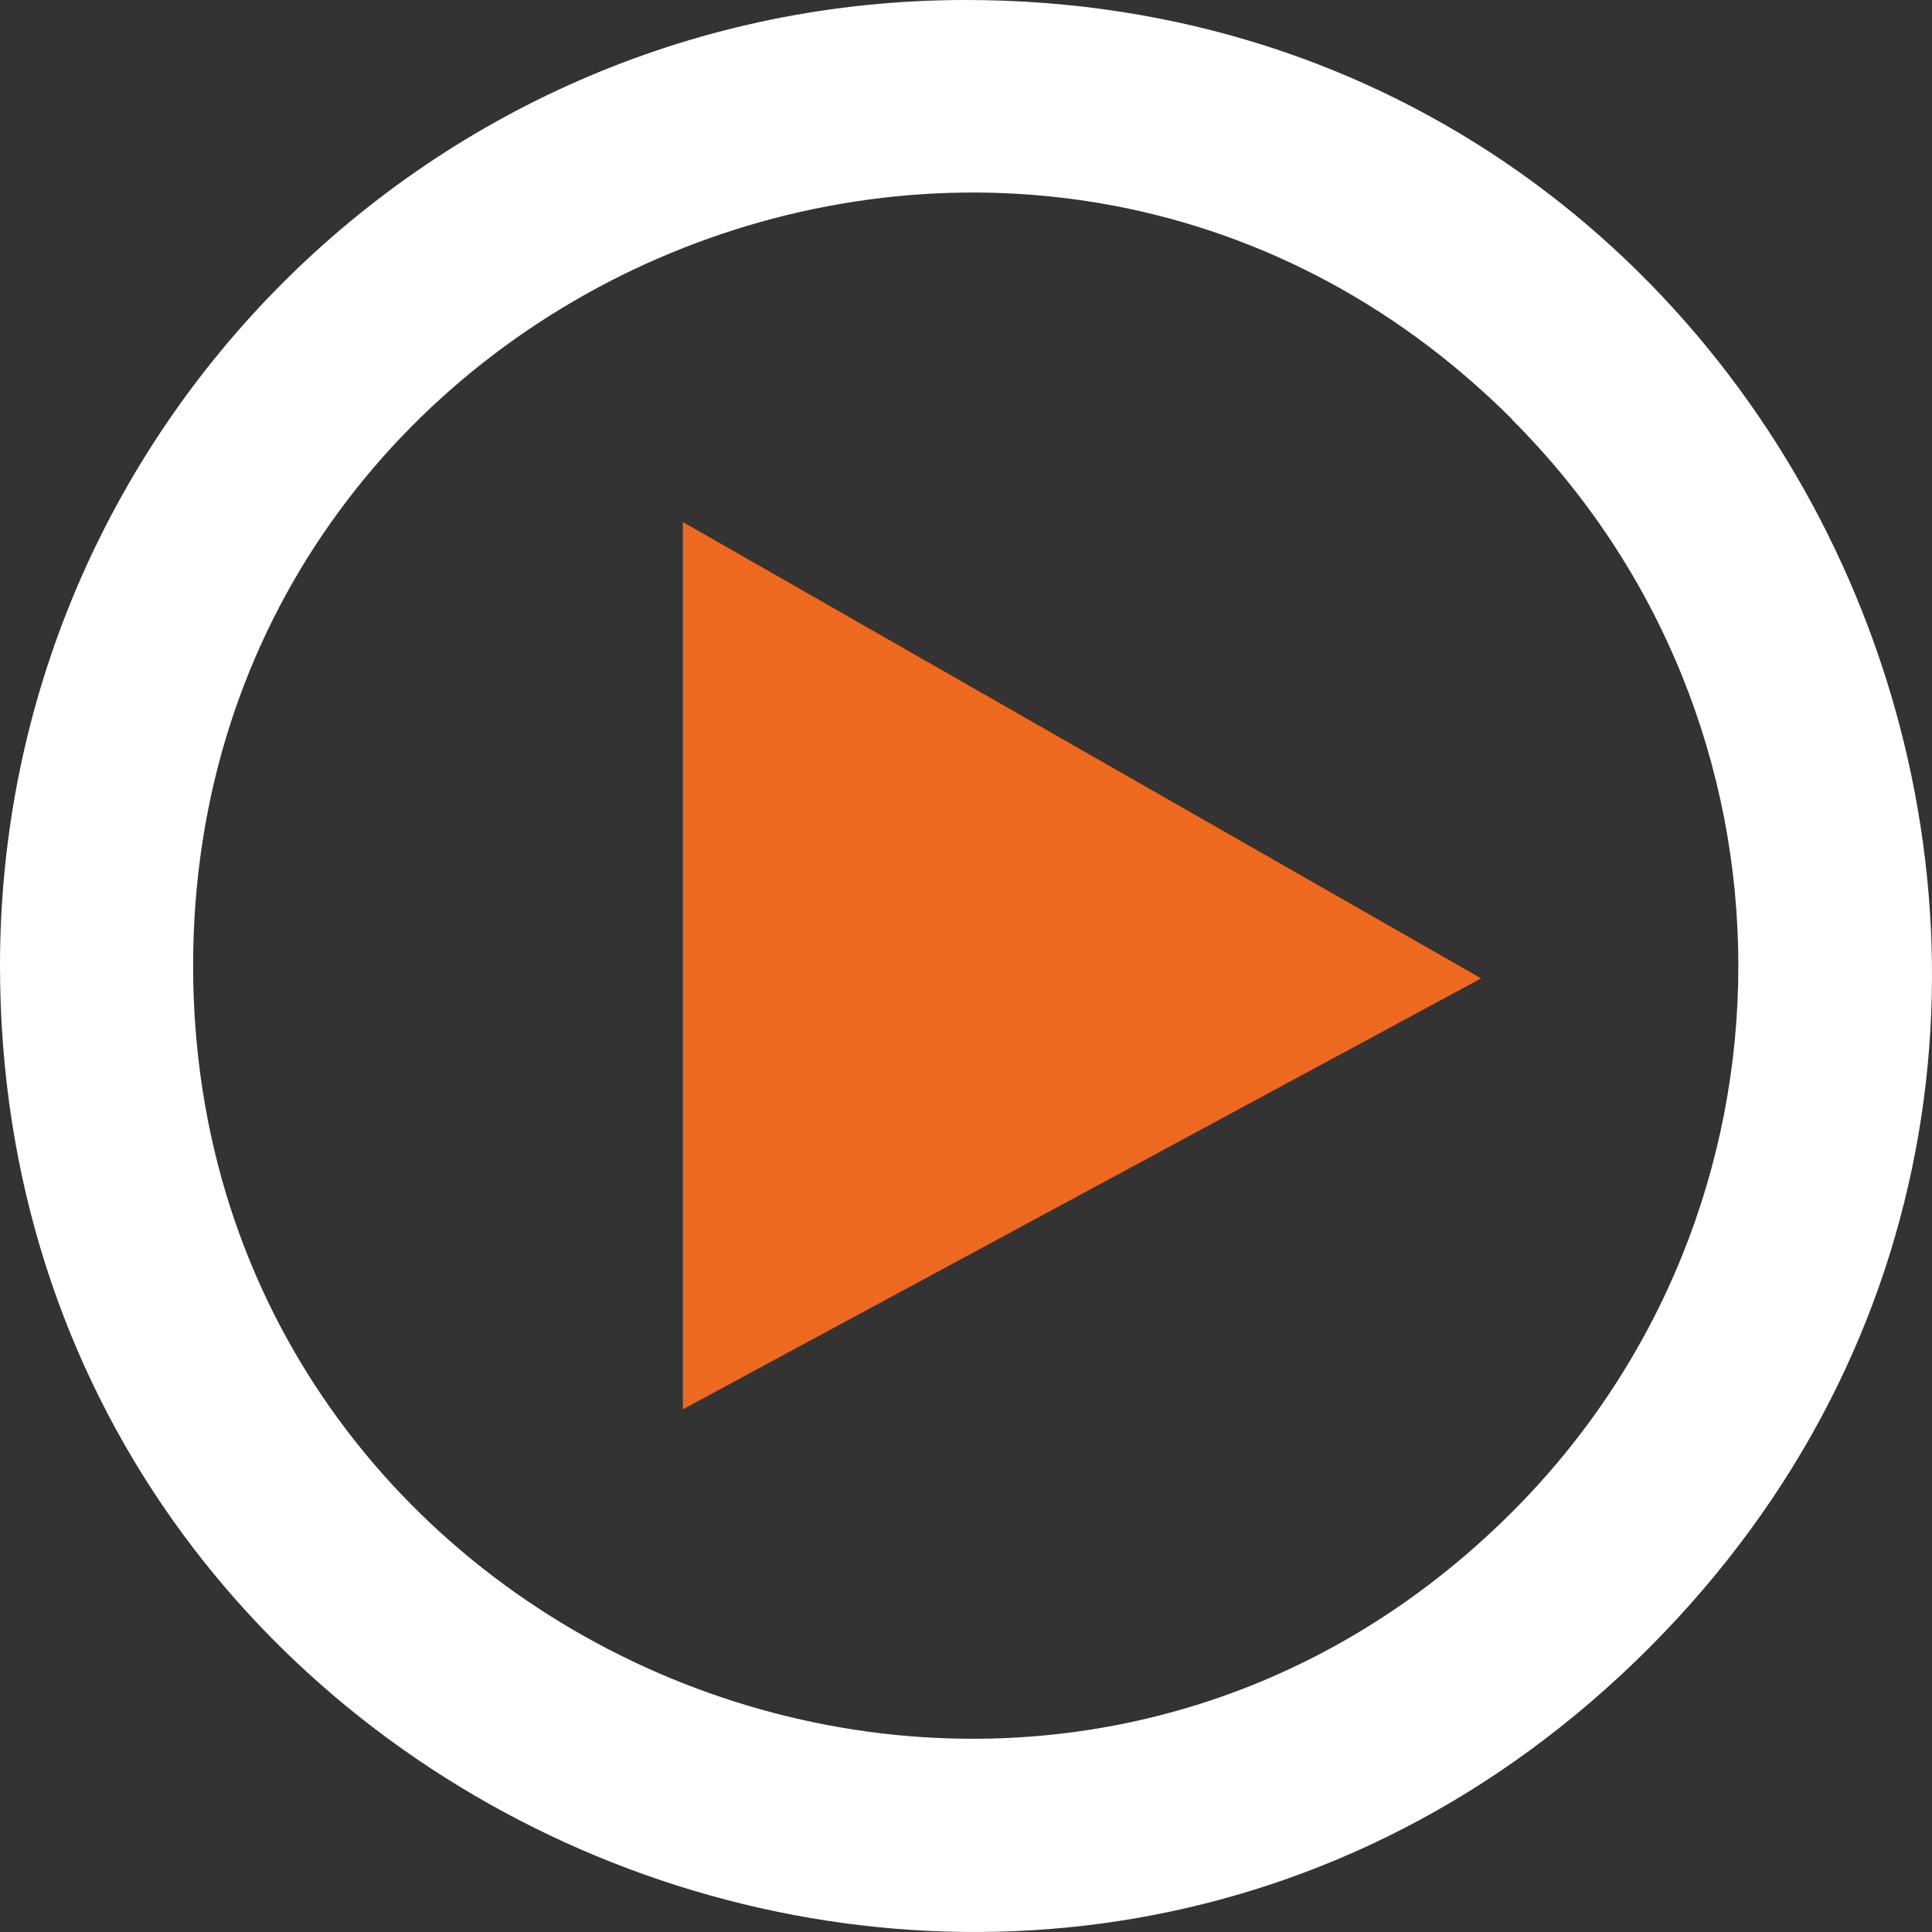 <?xml version="1.0" encoding="UTF-8" standalone="no"?>
<!-- Creator: CorelDRAW 2017 -->

<svg
   xmlns:dc="http://purl.org/dc/elements/1.1/"
   xmlns:cc="http://creativecommons.org/ns#"
   xmlns:rdf="http://www.w3.org/1999/02/22-rdf-syntax-ns#"
   xmlns:svg="http://www.w3.org/2000/svg"
   xmlns="http://www.w3.org/2000/svg"
   xmlns:sodipodi="http://sodipodi.sourceforge.net/DTD/sodipodi-0.dtd"
   xmlns:inkscape="http://www.inkscape.org/namespaces/inkscape"
   xml:space="preserve"
   width="10.004mm"
   height="10.004mm"
   version="1.1"
   style="shape-rendering:geometricPrecision; text-rendering:geometricPrecision; image-rendering:optimizeQuality; fill-rule:evenodd; clip-rule:evenodd"
   viewBox="0 0 56.22 56.22"
   id="svg2"
   inkscape:version="0.91 r13725"
   sodipodi:docname="print_color.svg"><rect x="0" y="0" width="56.22" height="56.22" fill="#333333" stroke="none"/><sodipodi:namedview
     pagecolor="#ffffff"
     bordercolor="#666666"
     borderopacity="1"
     objecttolerance="10"
     gridtolerance="10"
     guidetolerance="10"
     inkscape:pageopacity="0"
     inkscape:pageshadow="2"
     inkscape:window-width="1483"
     inkscape:window-height="1060"
     id="namedview16"
     showgrid="false"
     inkscape:zoom="6.6581141"
     inkscape:cx="10.66368"
     inkscape:cy="17.722736"
     inkscape:window-x="0"
     inkscape:window-y="0"
     inkscape:window-maximized="0"
     inkscape:current-layer="svg2" /><defs
     id="defs4"><style
       type="text/css"
       id="style6"><![CDATA[
    .fil2 {fill:#EC691F}
    .fil0 {fill:black}
    .fil1 {fill:white;fill-rule:nonzero}
   ]]></style></defs><rect
     class="fil0"
     x="-89.92"
     y="-177.75"
     width="1180.19"
     height="1669.12"
     id="rect8"
     style="opacity:0" /><g
     id="Layer_x0020_1"><path
       class="fil1"
       d="M28.1 0c24.95,0 37.53,30.31 19.87,47.97 -17.66,17.66 -47.97,5.08 -47.97,-19.87 0,-15.52 12.58,-28.1 28.1,-28.1zm15.9 12.2c-14.13,-14.12 -38.38,-4.07 -38.38,15.9 0,19.97 24.25,30.02 38.38,15.9 8.78,-8.78 8.78,-23.01 0,-31.79z"
       id="path12" /><polygon
       class="fil2"
       points="19.87,15.19 19.87,41.01 43.1,28.47 "
       id="polygon14" /></g></svg>